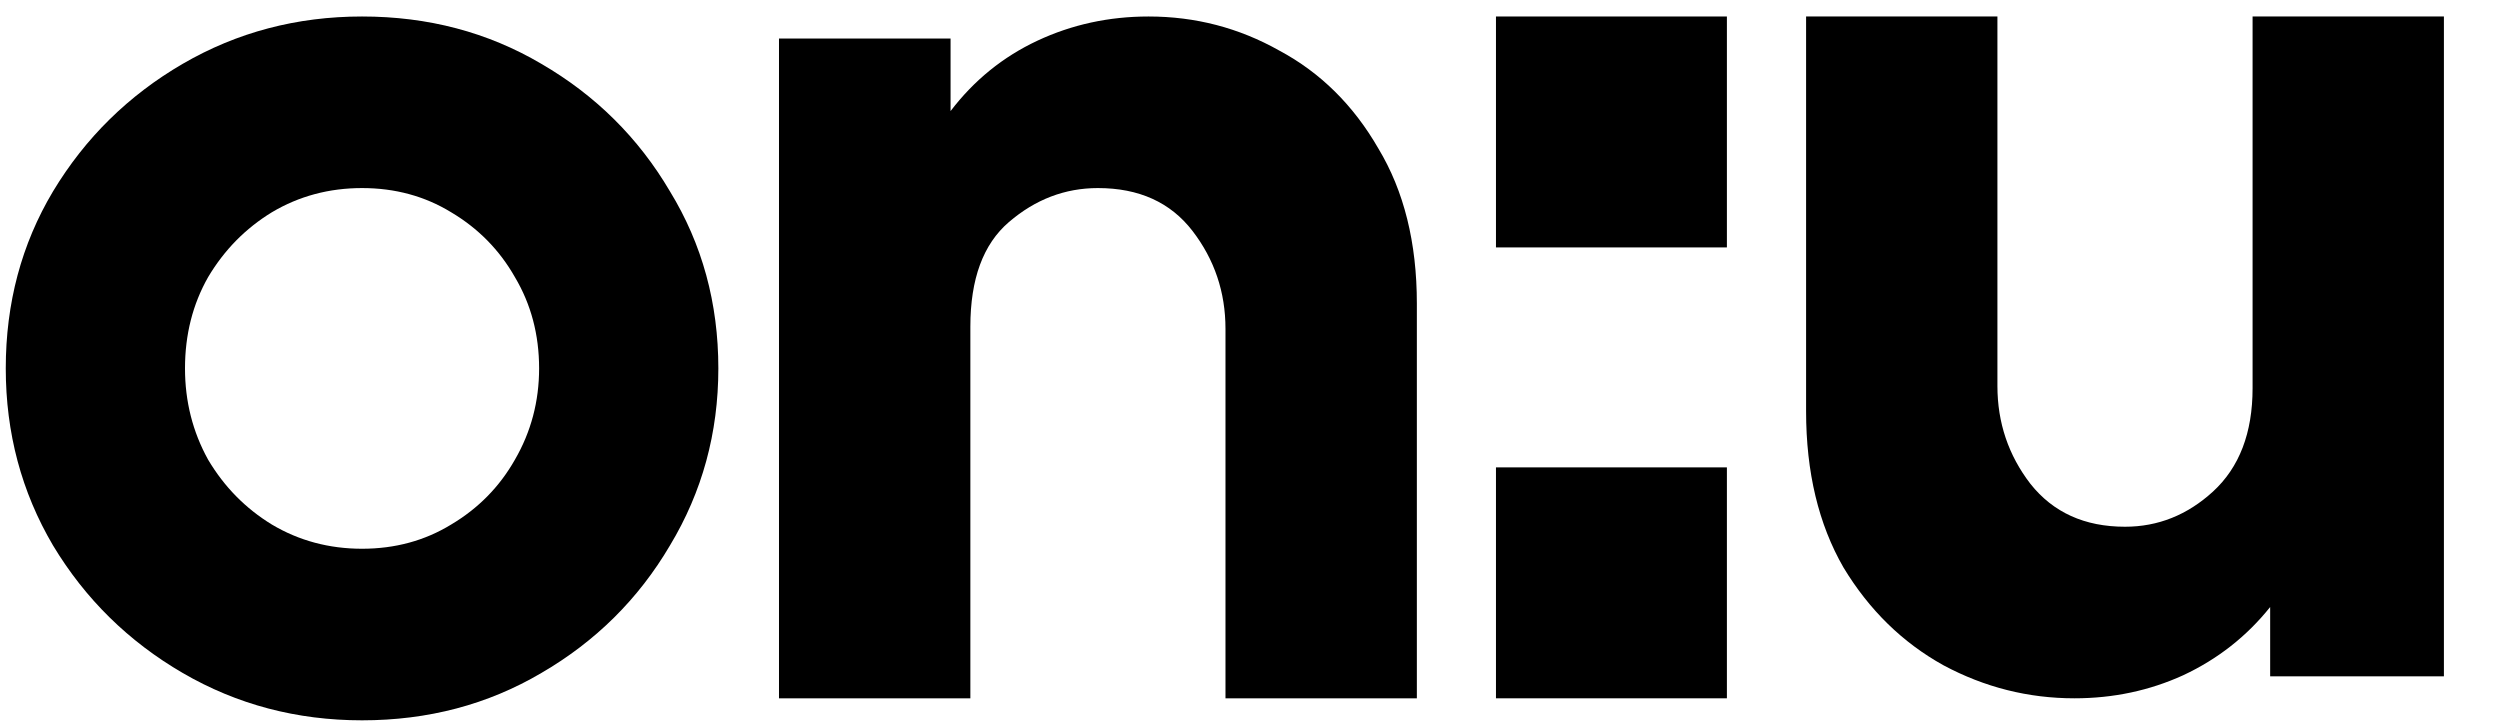 <svg width="62" height="18" viewBox="0 0 62 18" fill = "currentColor" stroke = "current"  stroke-width ="0" xmlns="http://www.w3.org/2000/svg">
<path d="M51.446 17.318C50.3 17.318 49.218 17.045 48.2 16.5C47.182 15.936 46.355 15.127 45.718 14.073C45.1 13 44.791 11.709 44.791 10.2V0.409H49.536V9.573C49.536 10.482 49.809 11.291 50.355 12C50.918 12.709 51.7 13.063 52.7 13.063C53.518 13.063 54.246 12.773 54.882 12.191C55.536 11.591 55.864 10.736 55.864 9.627V0.409H60.609V16.773H56.3V15.054C55.718 15.782 55 16.345 54.146 16.745C53.309 17.127 52.409 17.318 51.446 17.318Z" />
<path d="M19.319 17.318V0.955H23.574V2.755C24.156 1.991 24.874 1.409 25.728 1.009C26.583 0.609 27.501 0.409 28.483 0.409C29.647 0.409 30.728 0.691 31.728 1.255C32.747 1.8 33.565 2.609 34.183 3.682C34.819 4.736 35.138 6.018 35.138 7.527V17.318H30.392V8.155C30.392 7.246 30.119 6.436 29.574 5.727C29.028 5.018 28.247 4.664 27.228 4.664C26.41 4.664 25.674 4.946 25.019 5.509C24.383 6.055 24.065 6.918 24.065 8.1V17.318H19.319Z"/>
<path d="M8.979 17.864C7.361 17.864 5.879 17.473 4.533 16.691C3.188 15.909 2.115 14.855 1.315 13.527C0.533 12.2 0.143 10.736 0.143 9.136C0.143 7.518 0.533 6.055 1.315 4.746C2.115 3.418 3.188 2.364 4.533 1.582C5.879 0.8 7.361 0.409 8.979 0.409C10.615 0.409 12.097 0.8 13.424 1.582C14.77 2.364 15.834 3.418 16.615 4.746C17.415 6.055 17.815 7.518 17.815 9.136C17.815 10.736 17.415 12.2 16.615 13.527C15.834 14.855 14.77 15.909 13.424 16.691C12.097 17.473 10.615 17.864 8.979 17.864ZM8.979 13.609C9.797 13.609 10.534 13.409 11.188 13.009C11.861 12.609 12.388 12.073 12.77 11.4C13.17 10.709 13.37 9.955 13.37 9.136C13.37 8.3 13.17 7.546 12.77 6.873C12.388 6.2 11.861 5.664 11.188 5.264C10.534 4.864 9.797 4.664 8.979 4.664C8.161 4.664 7.415 4.864 6.743 5.264C6.088 5.664 5.561 6.2 5.161 6.873C4.779 7.546 4.588 8.3 4.588 9.136C4.588 9.955 4.779 10.709 5.161 11.4C5.561 12.073 6.088 12.609 6.743 13.009C7.415 13.409 8.161 13.609 8.979 13.609Z"/>
<rect x="37.1" y="0.409" width="5.727" height="5.727"/>
<rect x="37.1" y="11.591" width="5.727" height="5.727" />
</svg>
